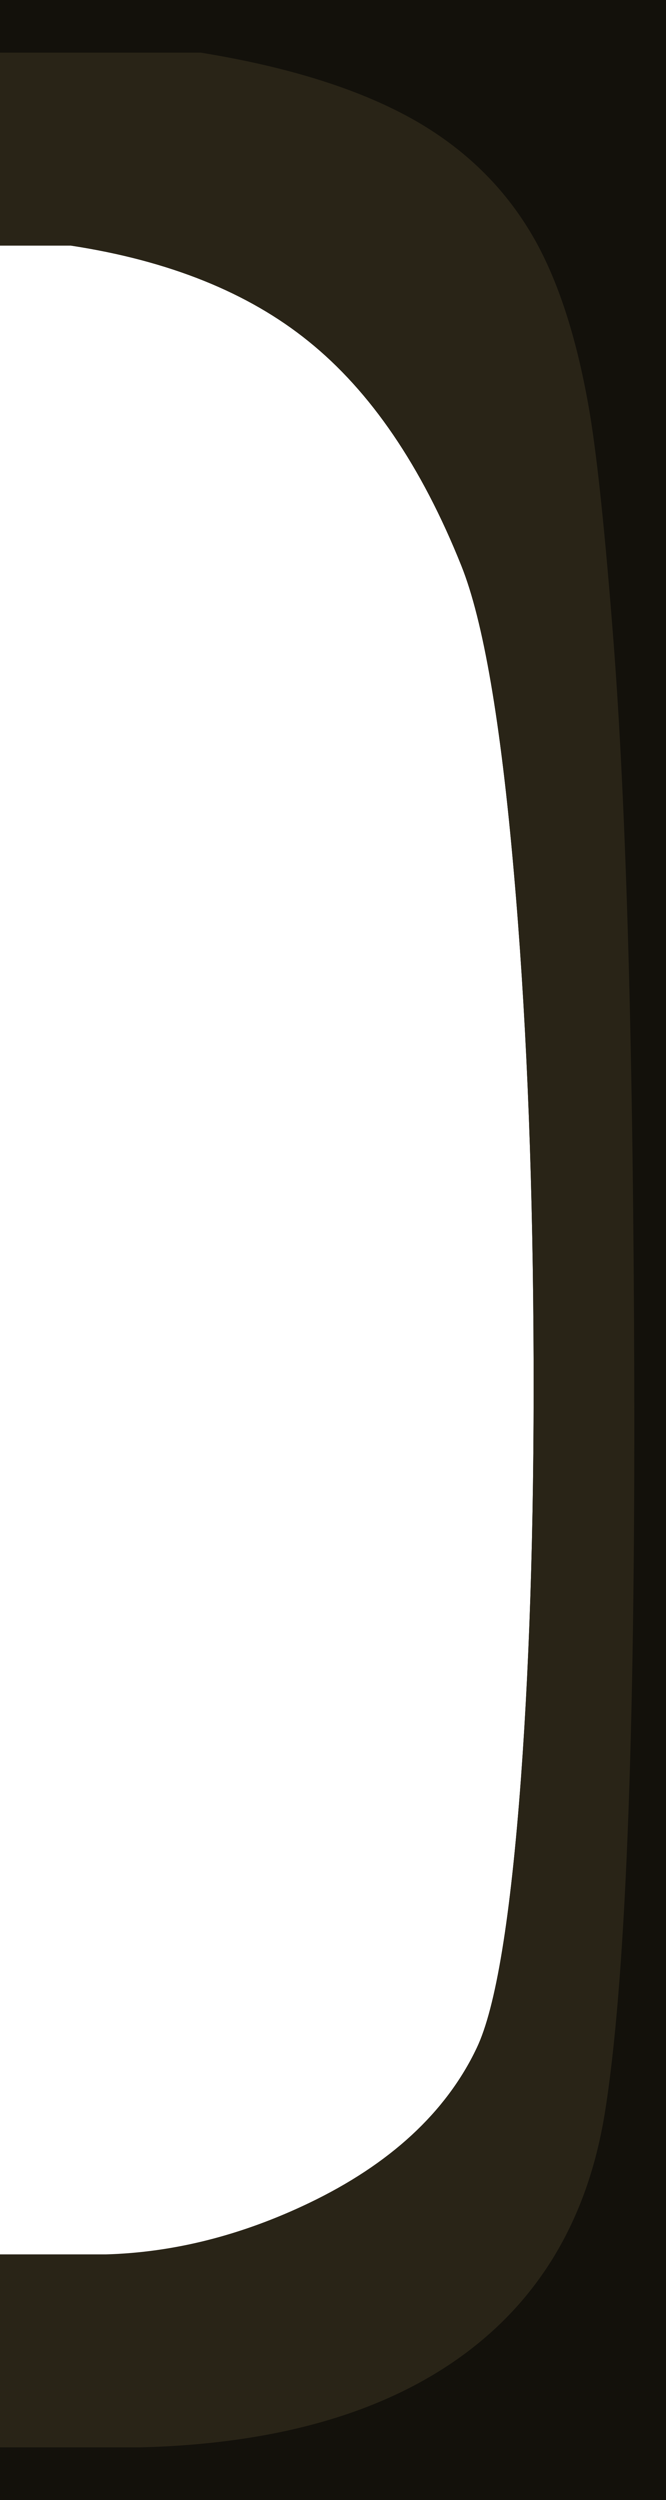 <?xml version="1.0" encoding="UTF-8" standalone="no"?>
<svg xmlns:xlink="http://www.w3.org/1999/xlink" height="570.0px" width="152.0px" xmlns="http://www.w3.org/2000/svg">
  <g transform="matrix(1.0, 0.0, 0.0, 1.0, 0.0, 0.0)">
    <use height="570.0" transform="matrix(1.0, 0.0, 0.0, 1.0, 0.0, 0.0)" width="152.0" xlink:href="#shape0"/>
  </g>
  <defs>
    <g id="shape0" transform="matrix(1.0, 0.0, 0.0, 1.0, 0.0, 0.0)">
      <path d="M93.0 59.0 L83.2 54.55 Q48.15 37.85 8.15 34.25 L0.0 33.5 0.0 0.0 152.0 0.0 152.0 570.0 0.0 570.0 0.0 529.25 Q42.85 526.65 86.0 526.85 97.0 526.9 105.0 524.95 110.95 506.05 114.05 486.0 117.7 462.5 120.05 438.75 124.65 391.85 127.5 344.85 132.8 258.0 128.7 171.05 127.25 140.65 112.25 114.45 110.55 111.5 108.0 109.0 107.55 97.35 104.35 85.9 L99.5 69.15 Q97.7 63.15 93.0 59.0" fill="#13110b" fill-rule="evenodd" stroke="none"/>
      <path d="M39.0 0.0 L46.15 0.45 Q55.2 1.25 64.6 3.2 94.7 9.4 117.0 24.5 139.2 39.5 147.8 75.4 152.15 93.3 152.0 108.25 L152.0 424.0 151.6 438.2 Q150.75 455.55 148.5 471.45 141.3 522.2 123.0 538.65 104.2 555.5 67.0 564.45 55.35 567.2 43.25 568.9 L33.5 570.0 0.0 570.0 0.0 514.0 47.0 518.0 Q62.95 515.2 78.95 503.35 98.25 489.1 108.8 466.95 115.35 453.25 118.9 405.45 122.15 361.0 121.75 303.35 121.35 244.85 117.25 198.55 112.8 147.7 105.3 129.0 91.65 94.9 70.4 77.8 49.8 61.15 16.2 56.0 L0.0 56.0 0.0 0.0 39.0 0.0" fill="#13110b" fill-rule="evenodd" stroke="none"/>
      <path d="M0.0 12.0 L45.8 12.0 Q76.6 17.0 95.2 27.75 112.75 37.95 122.25 55.0 130.5 69.9 134.6 94.2 137.2 109.85 140.0 146.0 144.45 203.75 144.75 313.95 145.1 438.45 138.0 482.0 132.05 518.35 104.5 537.8 77.45 556.85 32.0 558.0 L0.0 558.0 0.0 514.0 24.15 514.0 Q47.4 513.35 70.5 502.3 98.25 489.0 108.8 466.95 115.35 453.25 118.9 405.45 122.15 361.0 121.75 303.35 121.35 244.85 117.25 198.55 112.8 147.7 105.3 129.0 91.65 94.9 70.4 77.8 49.8 61.15 16.2 56.0 L0.0 56.0 0.0 12.0" fill="#292417" fill-rule="evenodd" stroke="none"/>
    </g>
  </defs>
</svg>

